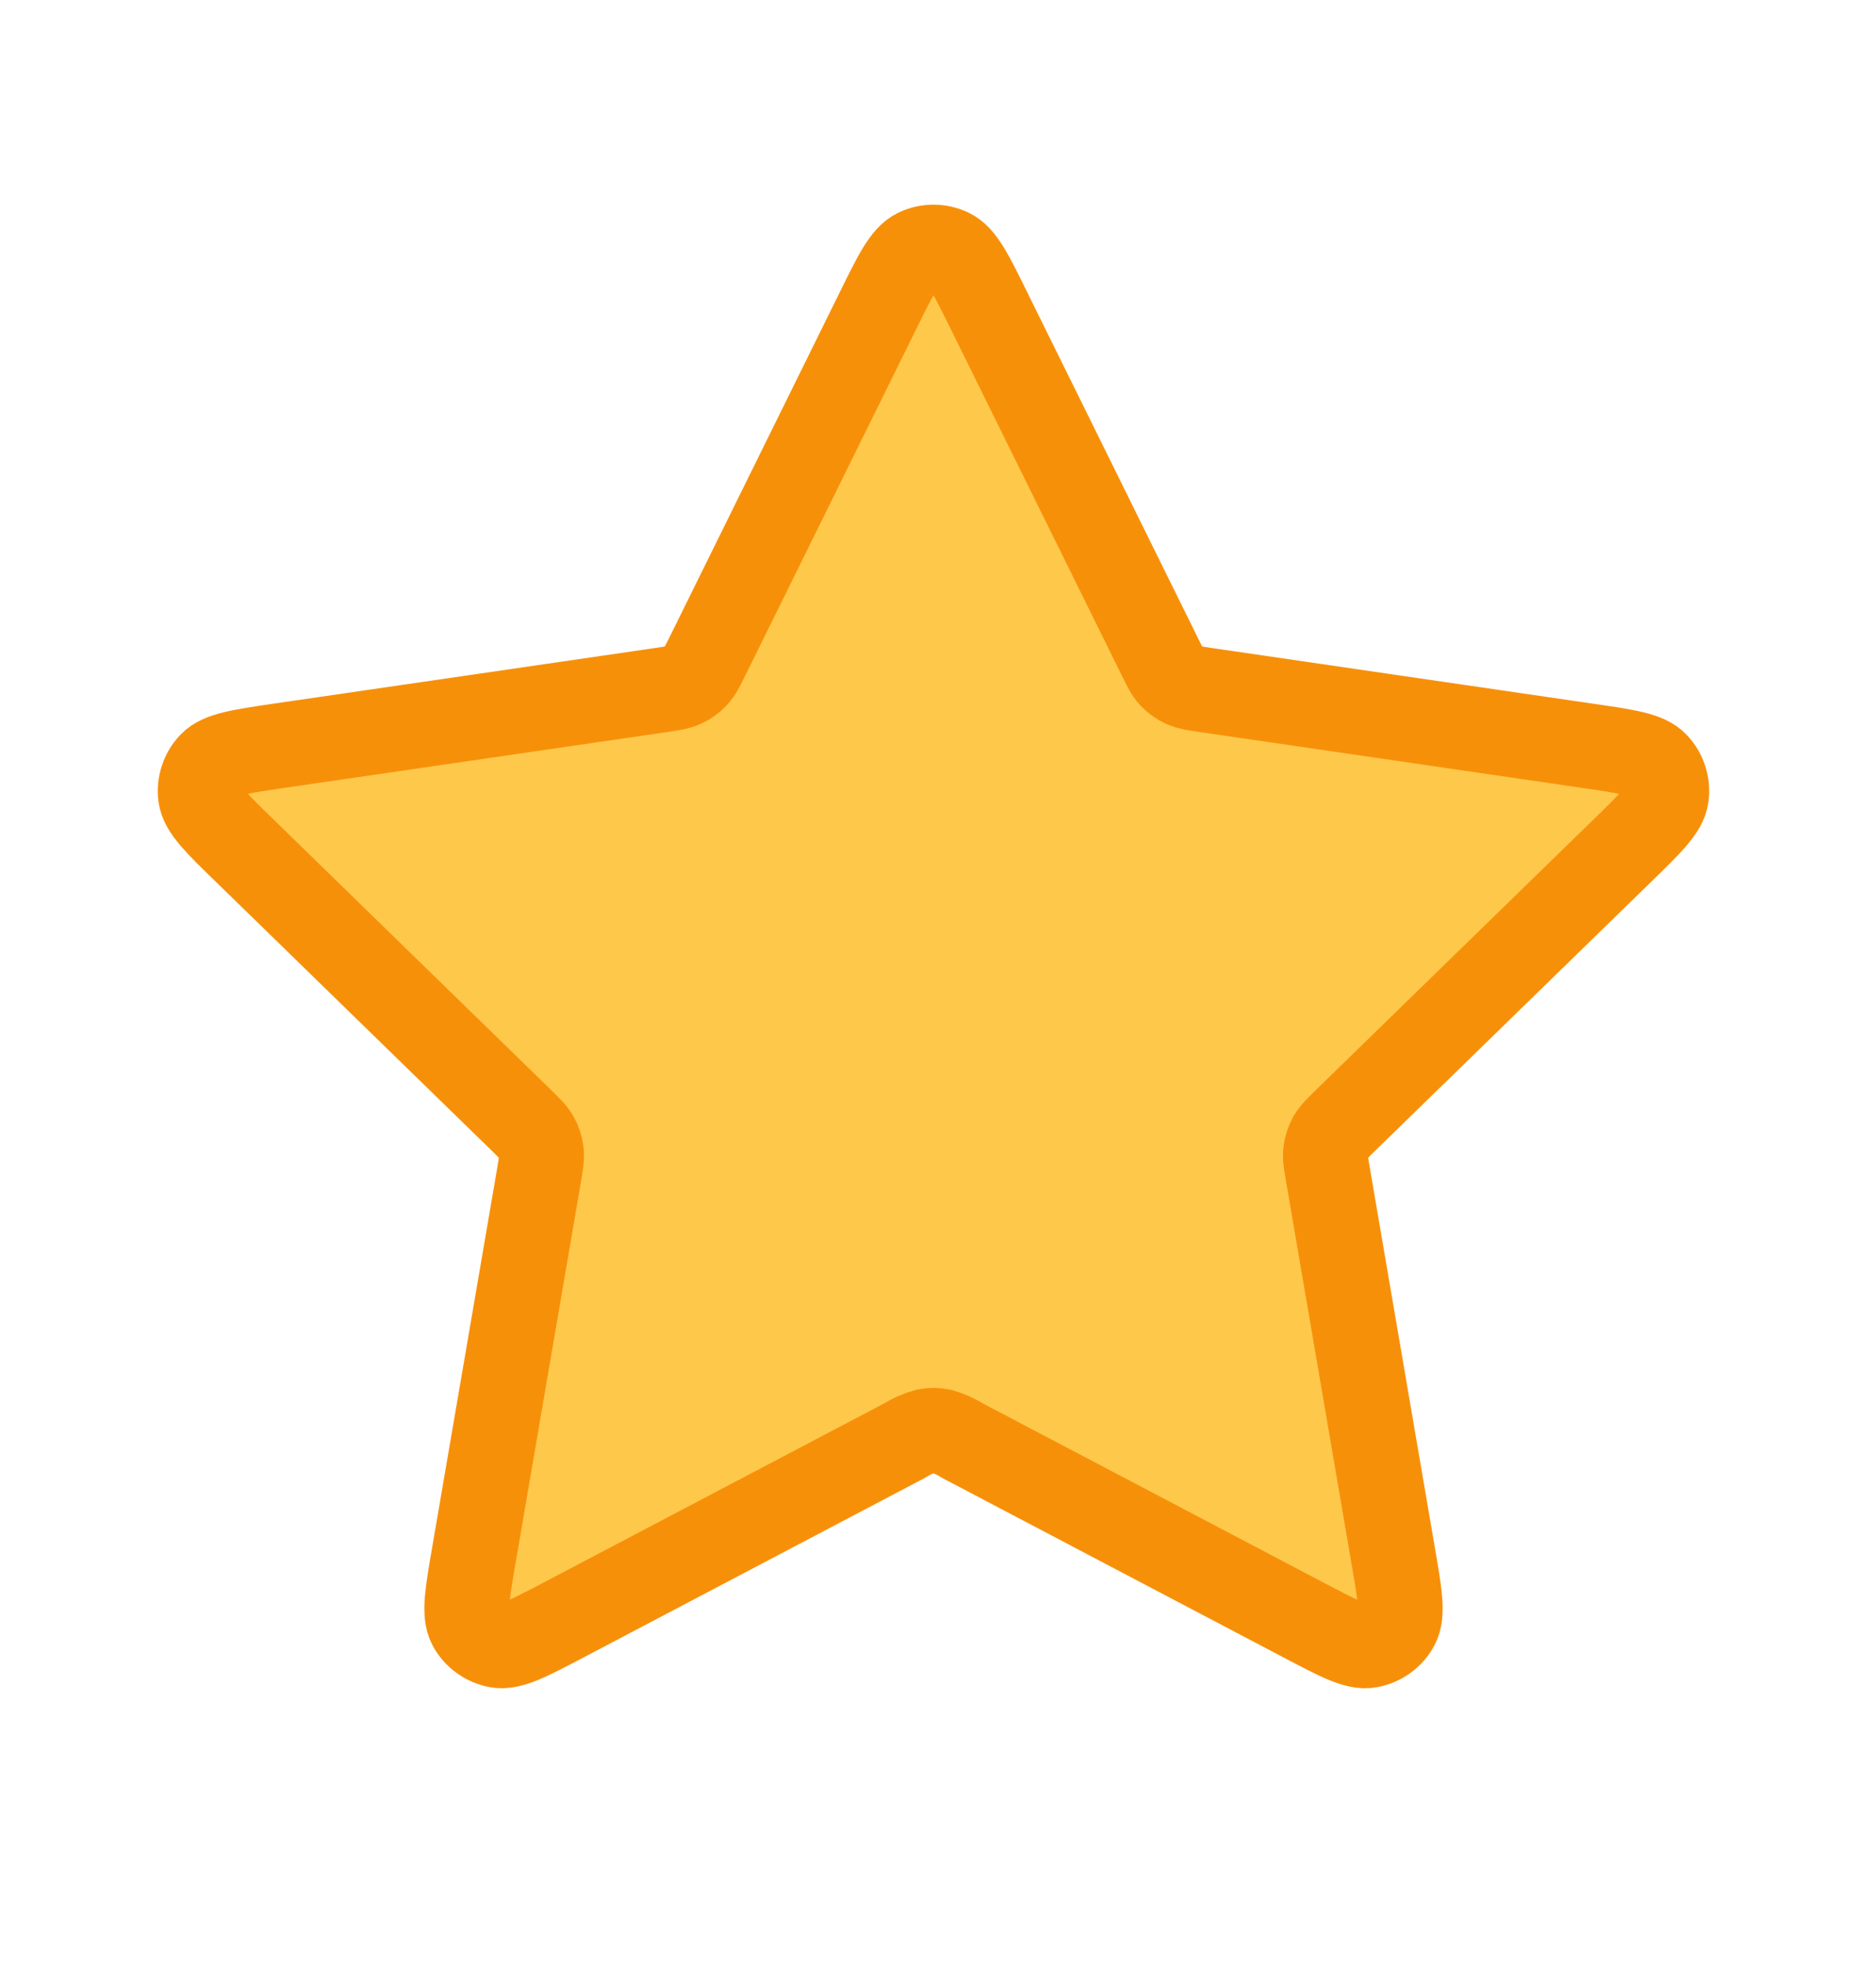 <svg width="21" height="22" viewBox="0 0 21 22" fill="none" xmlns="http://www.w3.org/2000/svg">
<path d="M9.825 3.483C10.025 3.076 10.126 2.873 10.262 2.808C10.381 2.751 10.518 2.751 10.637 2.808C10.773 2.873 10.874 3.076 11.074 3.483L12.979 7.34C13.038 7.46 13.067 7.52 13.111 7.568C13.149 7.609 13.196 7.642 13.246 7.666C13.304 7.692 13.369 7.702 13.502 7.722L17.762 8.344C18.211 8.409 18.435 8.442 18.538 8.552C18.629 8.647 18.671 8.778 18.654 8.908C18.635 9.057 18.472 9.216 18.147 9.532L15.066 12.533C14.971 12.627 14.923 12.673 14.891 12.729C14.864 12.778 14.846 12.833 14.839 12.889C14.832 12.951 14.843 13.018 14.866 13.15L15.592 17.389C15.669 17.835 15.708 18.06 15.636 18.192C15.605 18.249 15.562 18.298 15.509 18.336C15.457 18.374 15.396 18.4 15.332 18.412C15.184 18.441 14.983 18.334 14.582 18.123L10.774 16.121C10.699 16.074 10.618 16.038 10.534 16.014C10.478 16.003 10.422 16.003 10.367 16.014C10.281 16.038 10.2 16.074 10.125 16.121L6.318 18.123C5.916 18.334 5.715 18.44 5.567 18.412C5.503 18.4 5.443 18.374 5.39 18.336C5.337 18.298 5.294 18.249 5.263 18.192C5.192 18.059 5.23 17.835 5.307 17.389L6.034 13.15C6.056 13.017 6.068 12.951 6.06 12.889C6.053 12.833 6.035 12.778 6.008 12.729C5.977 12.673 5.929 12.627 5.833 12.533L2.752 9.531C2.427 9.216 2.265 9.057 2.245 8.908C2.236 8.844 2.243 8.779 2.263 8.717C2.283 8.655 2.316 8.599 2.361 8.552C2.465 8.442 2.689 8.409 3.137 8.343L7.397 7.722C7.53 7.703 7.596 7.692 7.653 7.665C7.704 7.641 7.751 7.608 7.789 7.567C7.832 7.52 7.861 7.46 7.921 7.34L9.825 3.483Z" fill="#FEC84B" stroke="#F79009" stroke-width="0.95" stroke-linecap="round" stroke-linejoin="round"/>
</svg>
